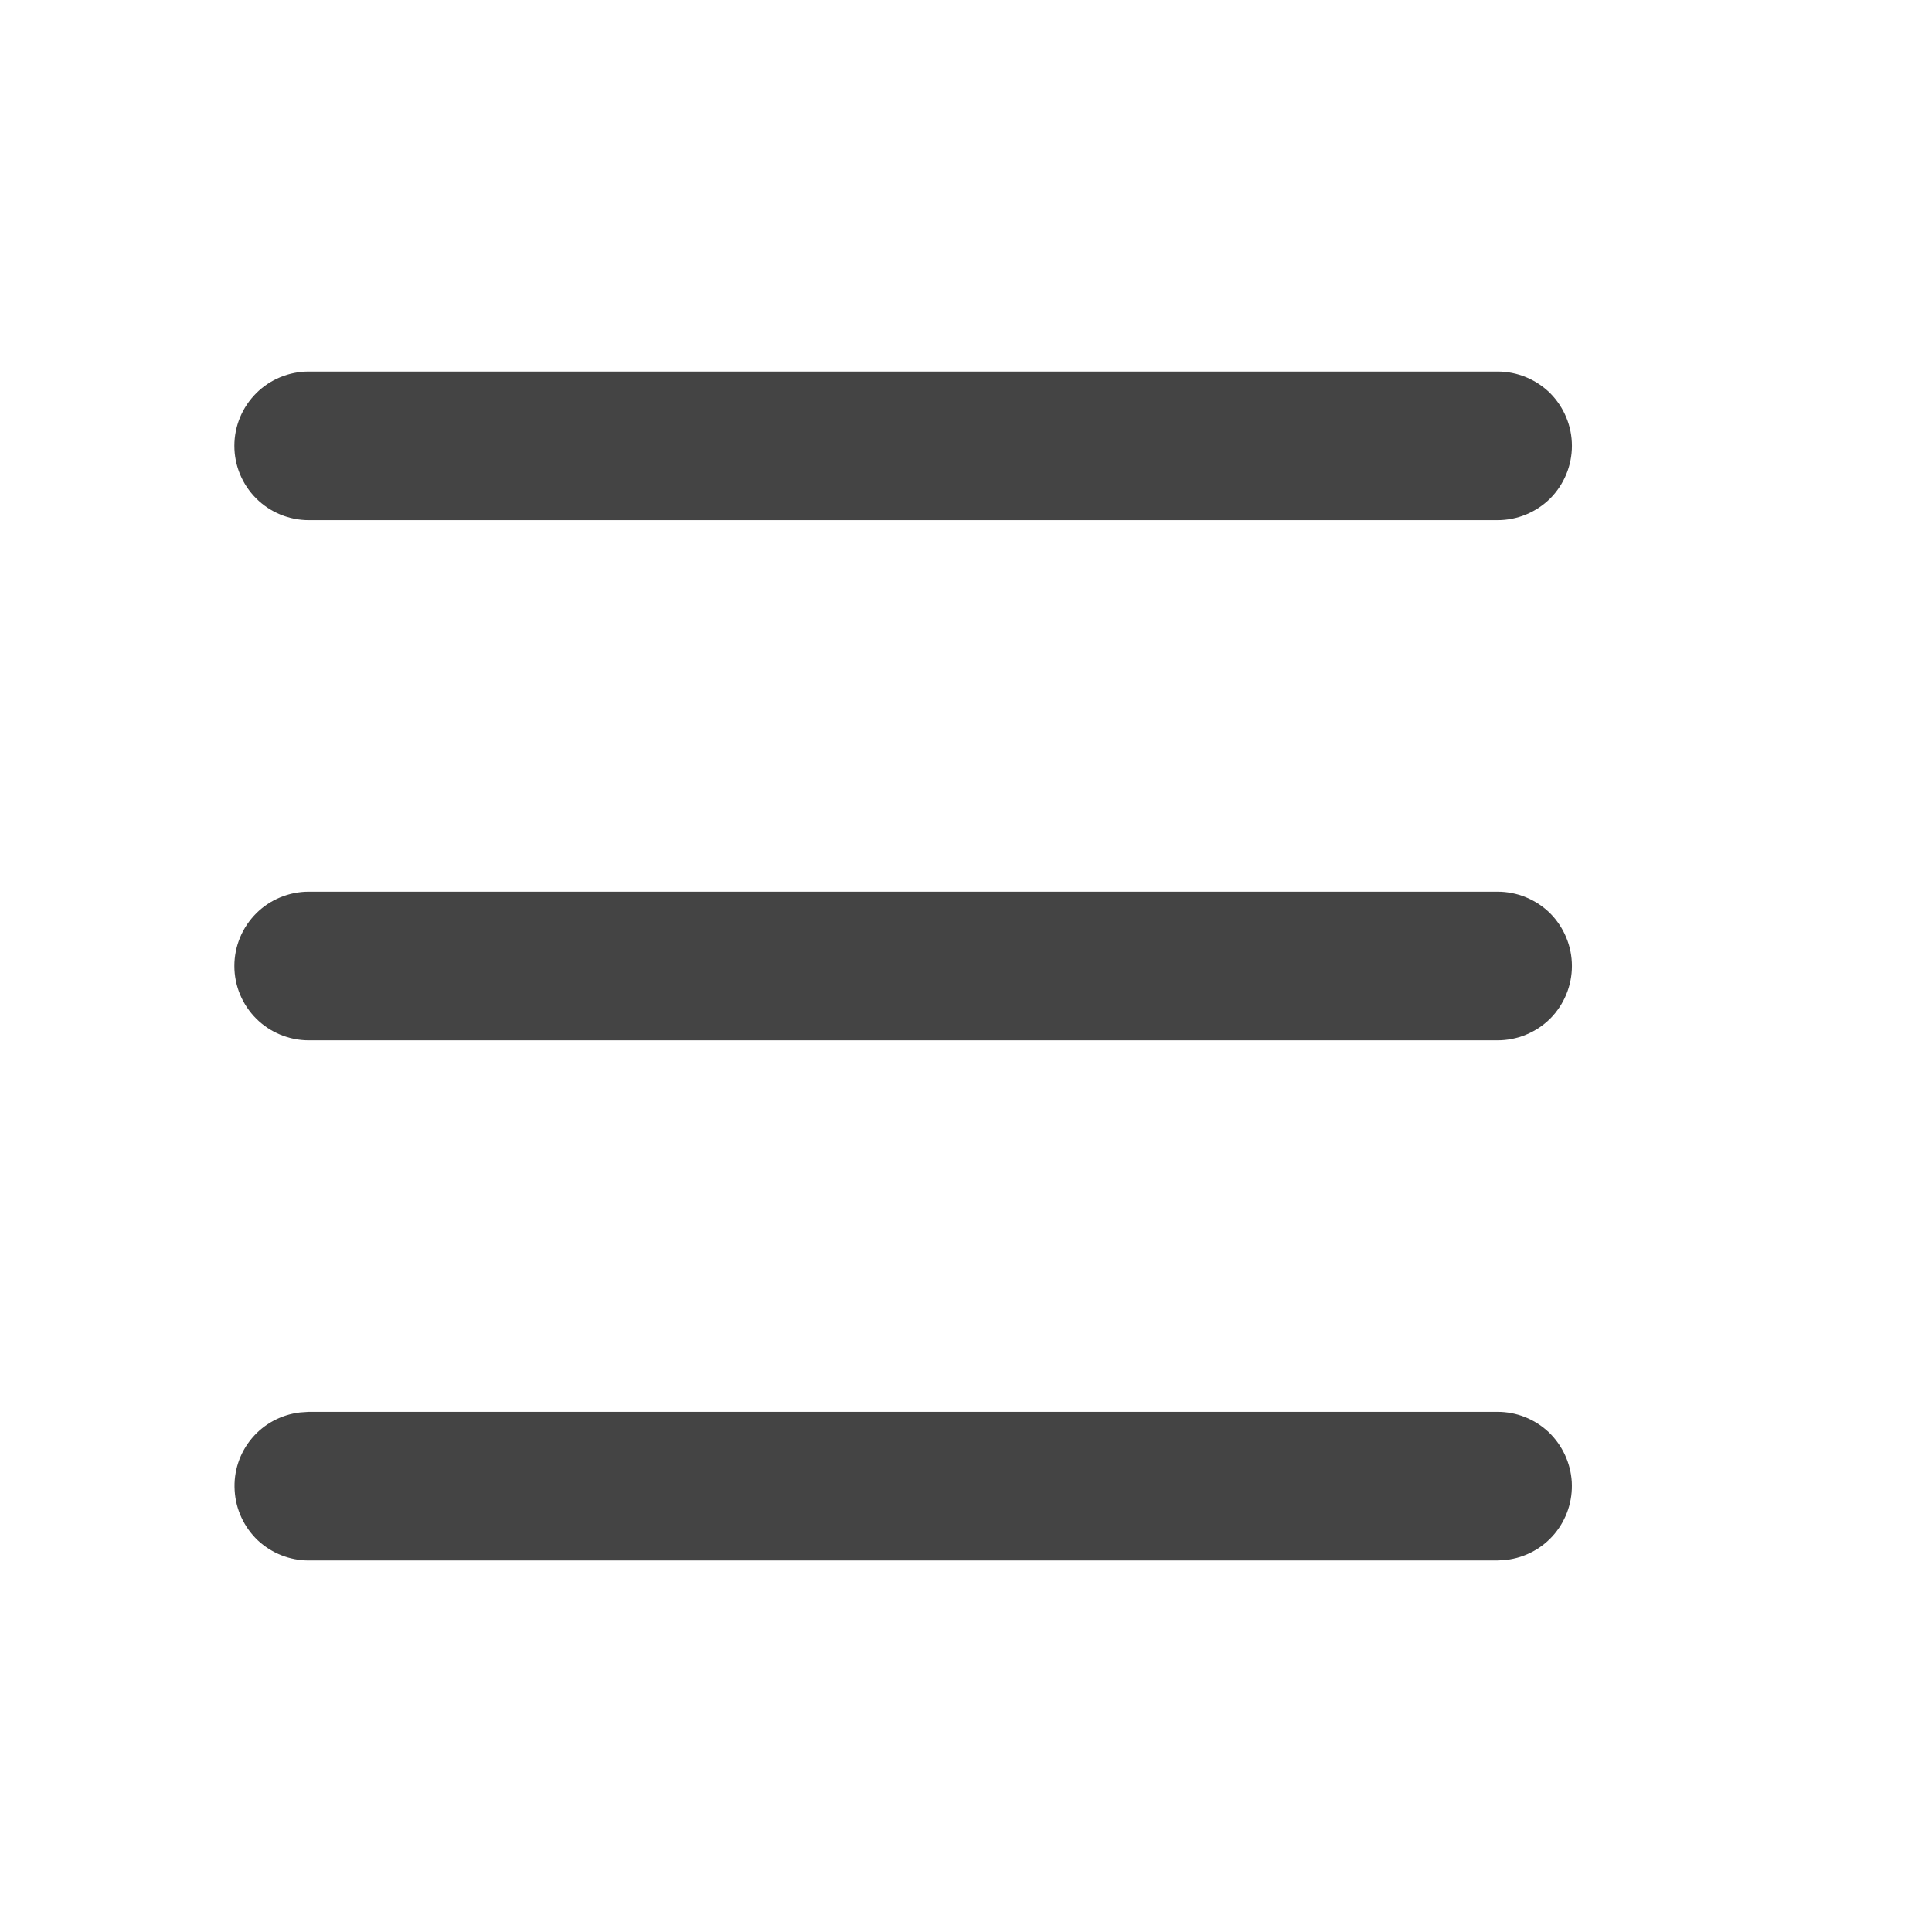 <svg width="13" height="13" viewBox="0 0 13 13" fill="none" xmlns="http://www.w3.org/2000/svg">
<g clip-path="url(#clip0_107_405)">
<path d="M10.077 9.5C10.205 9.5 10.327 9.549 10.42 9.636C10.512 9.724 10.568 9.843 10.576 9.971C10.583 10.098 10.542 10.223 10.46 10.321C10.378 10.419 10.262 10.481 10.136 10.496L10.077 10.5H2.077C1.95 10.5 1.827 10.451 1.734 10.364C1.642 10.276 1.586 10.156 1.579 10.029C1.571 9.902 1.612 9.777 1.694 9.679C1.776 9.581 1.892 9.519 2.019 9.504L2.077 9.5H10.077ZM10.077 6C10.21 6 10.337 6.053 10.431 6.146C10.524 6.24 10.577 6.367 10.577 6.5C10.577 6.633 10.524 6.76 10.431 6.854C10.337 6.947 10.21 7 10.077 7H2.077C1.945 7 1.817 6.947 1.724 6.854C1.63 6.76 1.577 6.633 1.577 6.5C1.577 6.367 1.63 6.24 1.724 6.146C1.817 6.053 1.945 6 2.077 6H10.077ZM10.077 2.5C10.21 2.5 10.337 2.553 10.431 2.646C10.524 2.74 10.577 2.867 10.577 3C10.577 3.133 10.524 3.26 10.431 3.354C10.337 3.447 10.21 3.5 10.077 3.5H2.077C1.945 3.5 1.817 3.447 1.724 3.354C1.63 3.26 1.577 3.133 1.577 3C1.577 2.867 1.63 2.74 1.724 2.646C1.817 2.553 1.945 2.5 2.077 2.5H10.077Z" fill="#444444"/>
</g>
<defs>
<clipPath id="clip0_107_405">
<rect width="12" height="12" fill="white" transform="translate(0.077 0.5)"/>
</clipPath>
</defs>
</svg>
